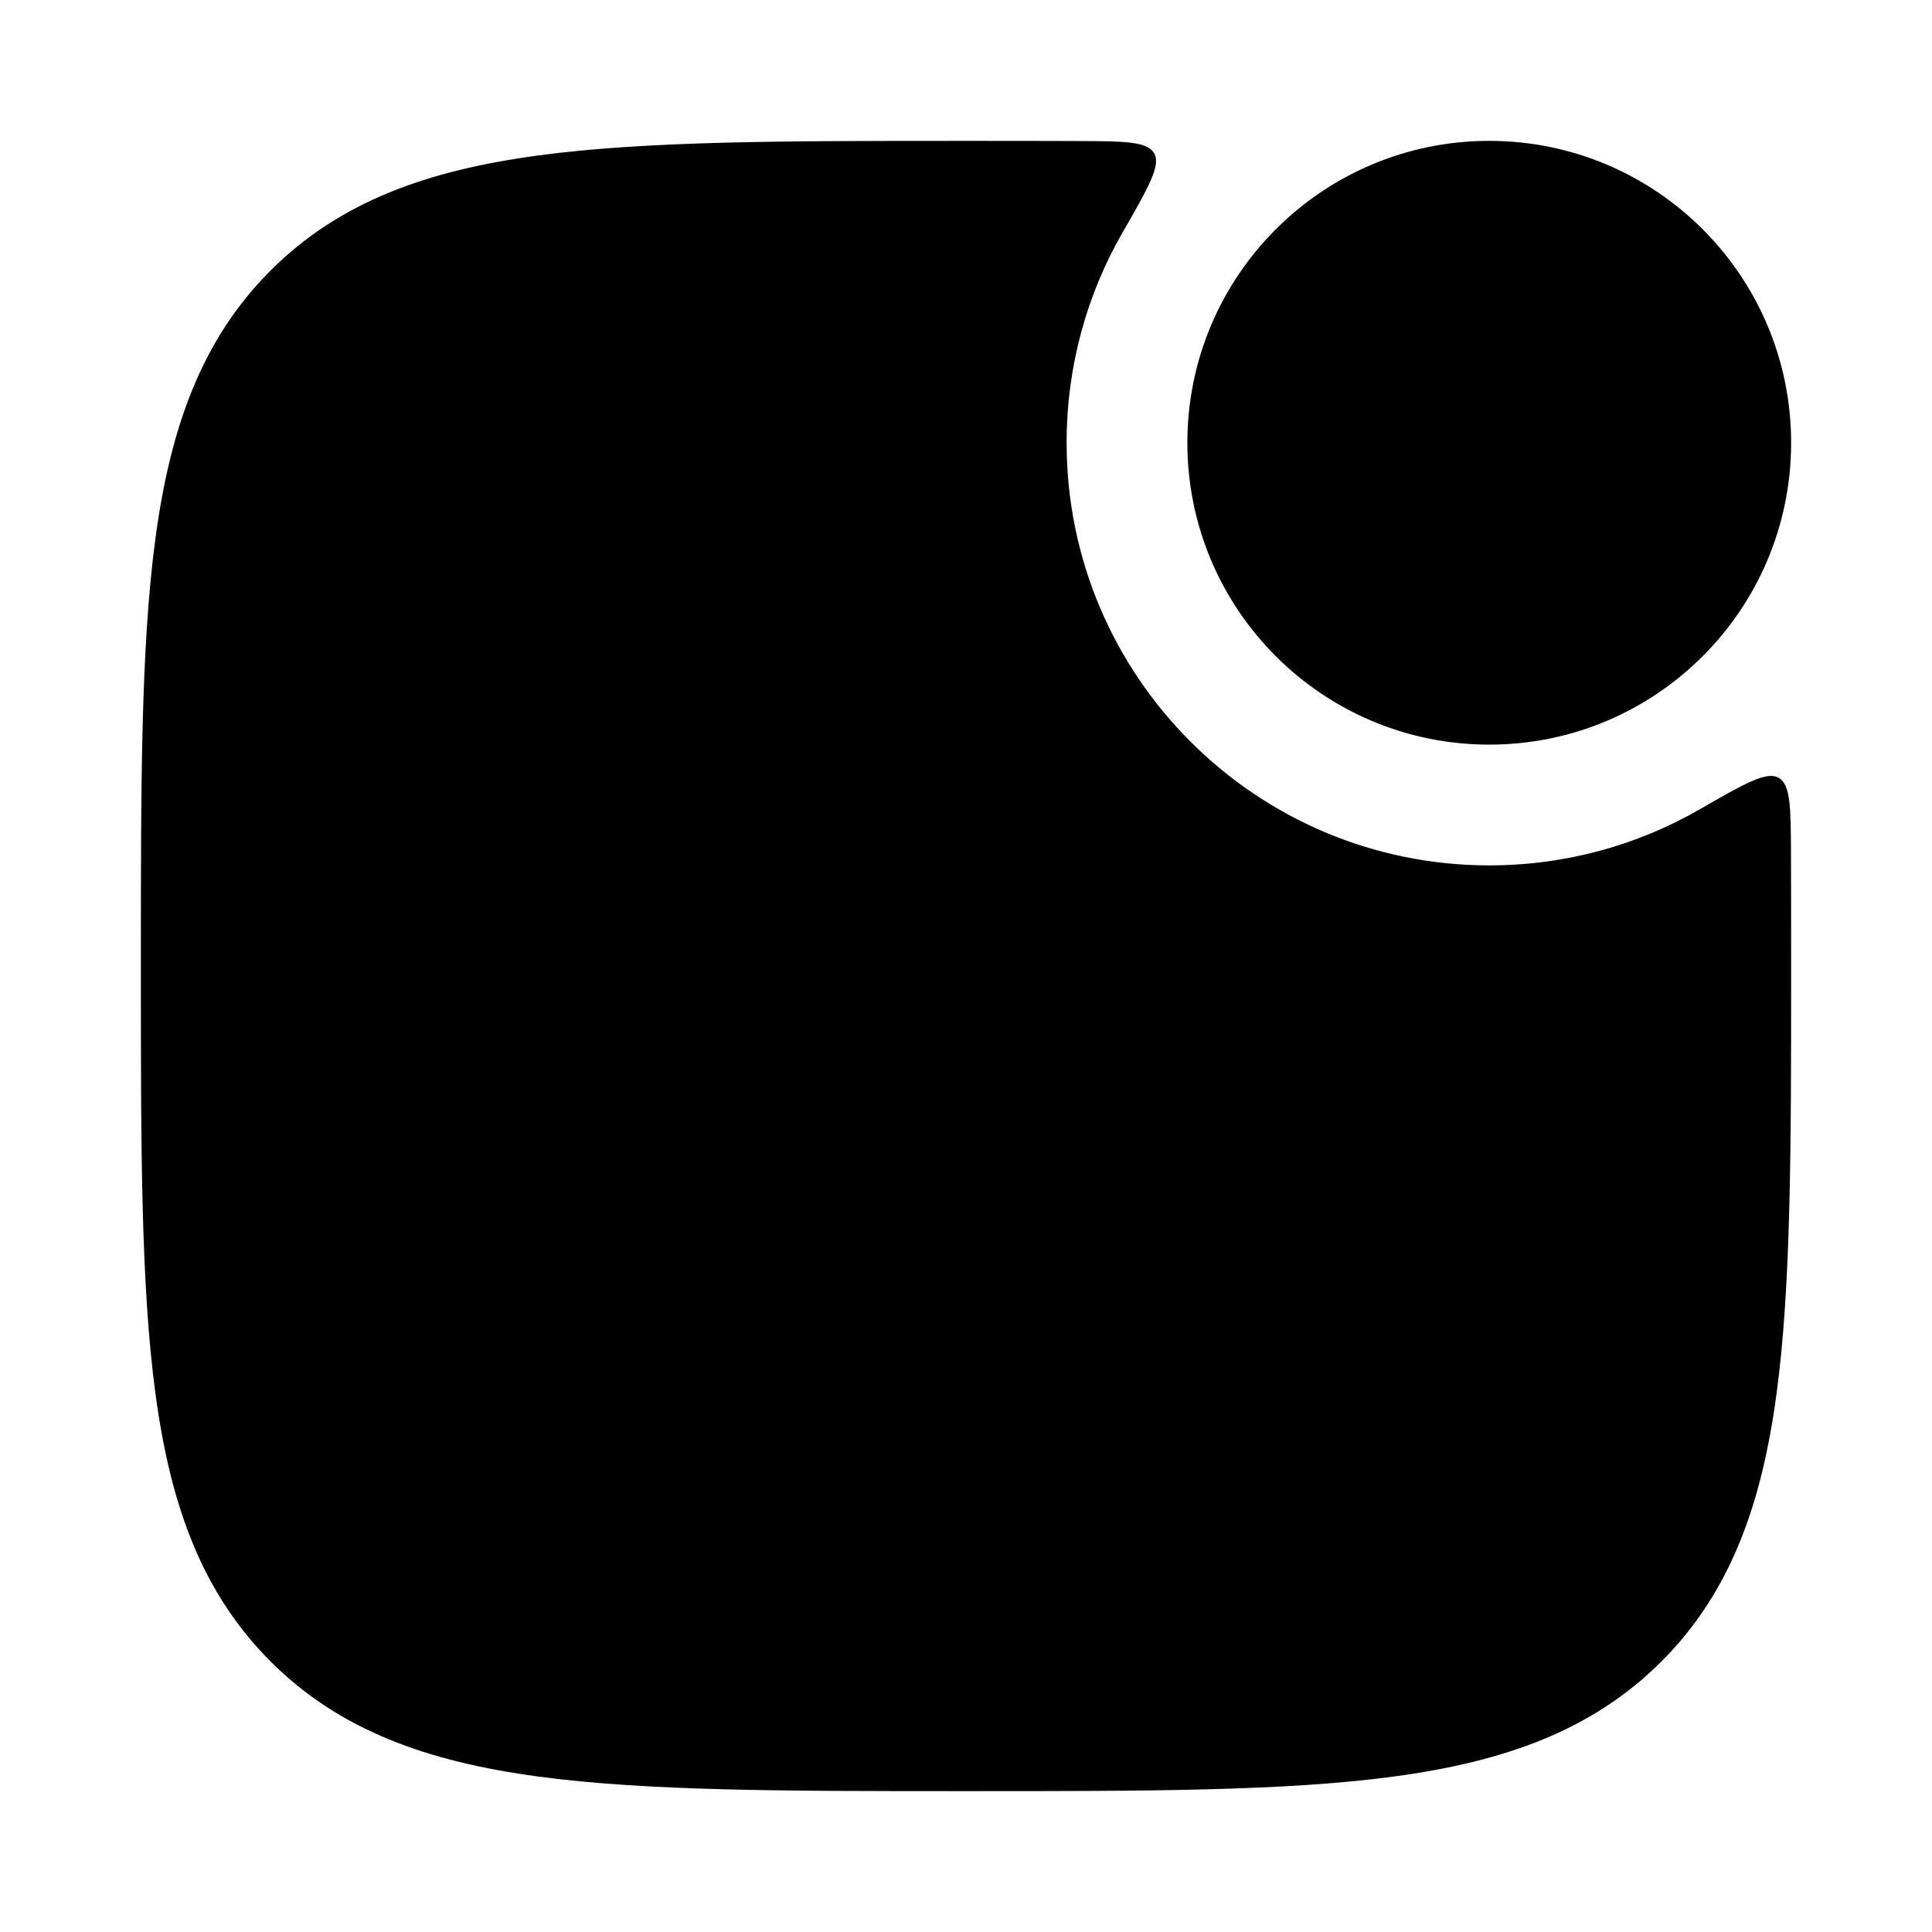 <svg width="24" height="24" viewBox="0 0 24 24" xmlns="http://www.w3.org/2000/svg">
    <path class="pr-icon-bulk-secondary" d="M13.392 1.752C13.966 1.754 14.252 1.755 14.338 1.905C14.424 2.054 14.265 2.332 13.946 2.886C13.503 3.655 13.25 4.548 13.25 5.5C13.25 8.399 15.601 10.75 18.5 10.75C19.452 10.75 20.345 10.497 21.114 10.054C21.668 9.735 21.945 9.576 22.095 9.662C22.245 9.748 22.246 10.034 22.248 10.608C22.25 11.032 22.25 11.477 22.25 11.943V12.057C22.25 14.248 22.25 15.969 22.069 17.312C21.884 18.689 21.497 19.781 20.639 20.639C19.781 21.497 18.689 21.884 17.312 22.069C15.969 22.25 14.248 22.25 12.057 22.25H11.943C9.752 22.25 8.031 22.25 6.688 22.069C5.311 21.884 4.219 21.497 3.361 20.639C2.503 19.781 2.116 18.689 1.931 17.312C1.75 15.969 1.75 14.248 1.75 12.057V11.943C1.75 9.752 1.75 8.031 1.931 6.688C2.116 5.311 2.503 4.219 3.361 3.361C4.219 2.503 5.311 2.116 6.688 1.931C8.031 1.75 9.752 1.75 11.943 1.75H12.057C12.523 1.75 12.968 1.75 13.392 1.752Z" />
    <path class="pr-icon-bulk-primary" fill-rule="evenodd" clip-rule="evenodd" d="M12 8.75C12.414 8.75 12.75 9.086 12.75 9.5L12.75 17.5C12.75 17.914 12.414 18.25 12 18.25C11.586 18.25 11.25 17.914 11.25 17.5L11.25 9.5C11.25 9.086 11.586 8.75 12 8.75ZM17 12.75C17.414 12.75 17.75 13.086 17.75 13.5V17.5C17.75 17.914 17.414 18.25 17 18.25C16.586 18.25 16.25 17.914 16.25 17.5V13.5C16.25 13.086 16.586 12.75 17 12.75ZM7 13.75C7.414 13.75 7.75 14.086 7.75 14.5L7.75 17.5C7.75 17.914 7.414 18.25 7 18.25C6.586 18.25 6.25 17.914 6.25 17.5L6.25 14.5C6.25 14.086 6.586 13.75 7 13.75Z" />
    <path class="pr-icon-bulk-primary" d="M14.75 5.5C14.75 3.429 16.429 1.75 18.5 1.75C20.571 1.75 22.25 3.429 22.25 5.5C22.25 7.571 20.571 9.25 18.5 9.25C16.429 9.25 14.75 7.571 14.75 5.5Z" />
</svg>
